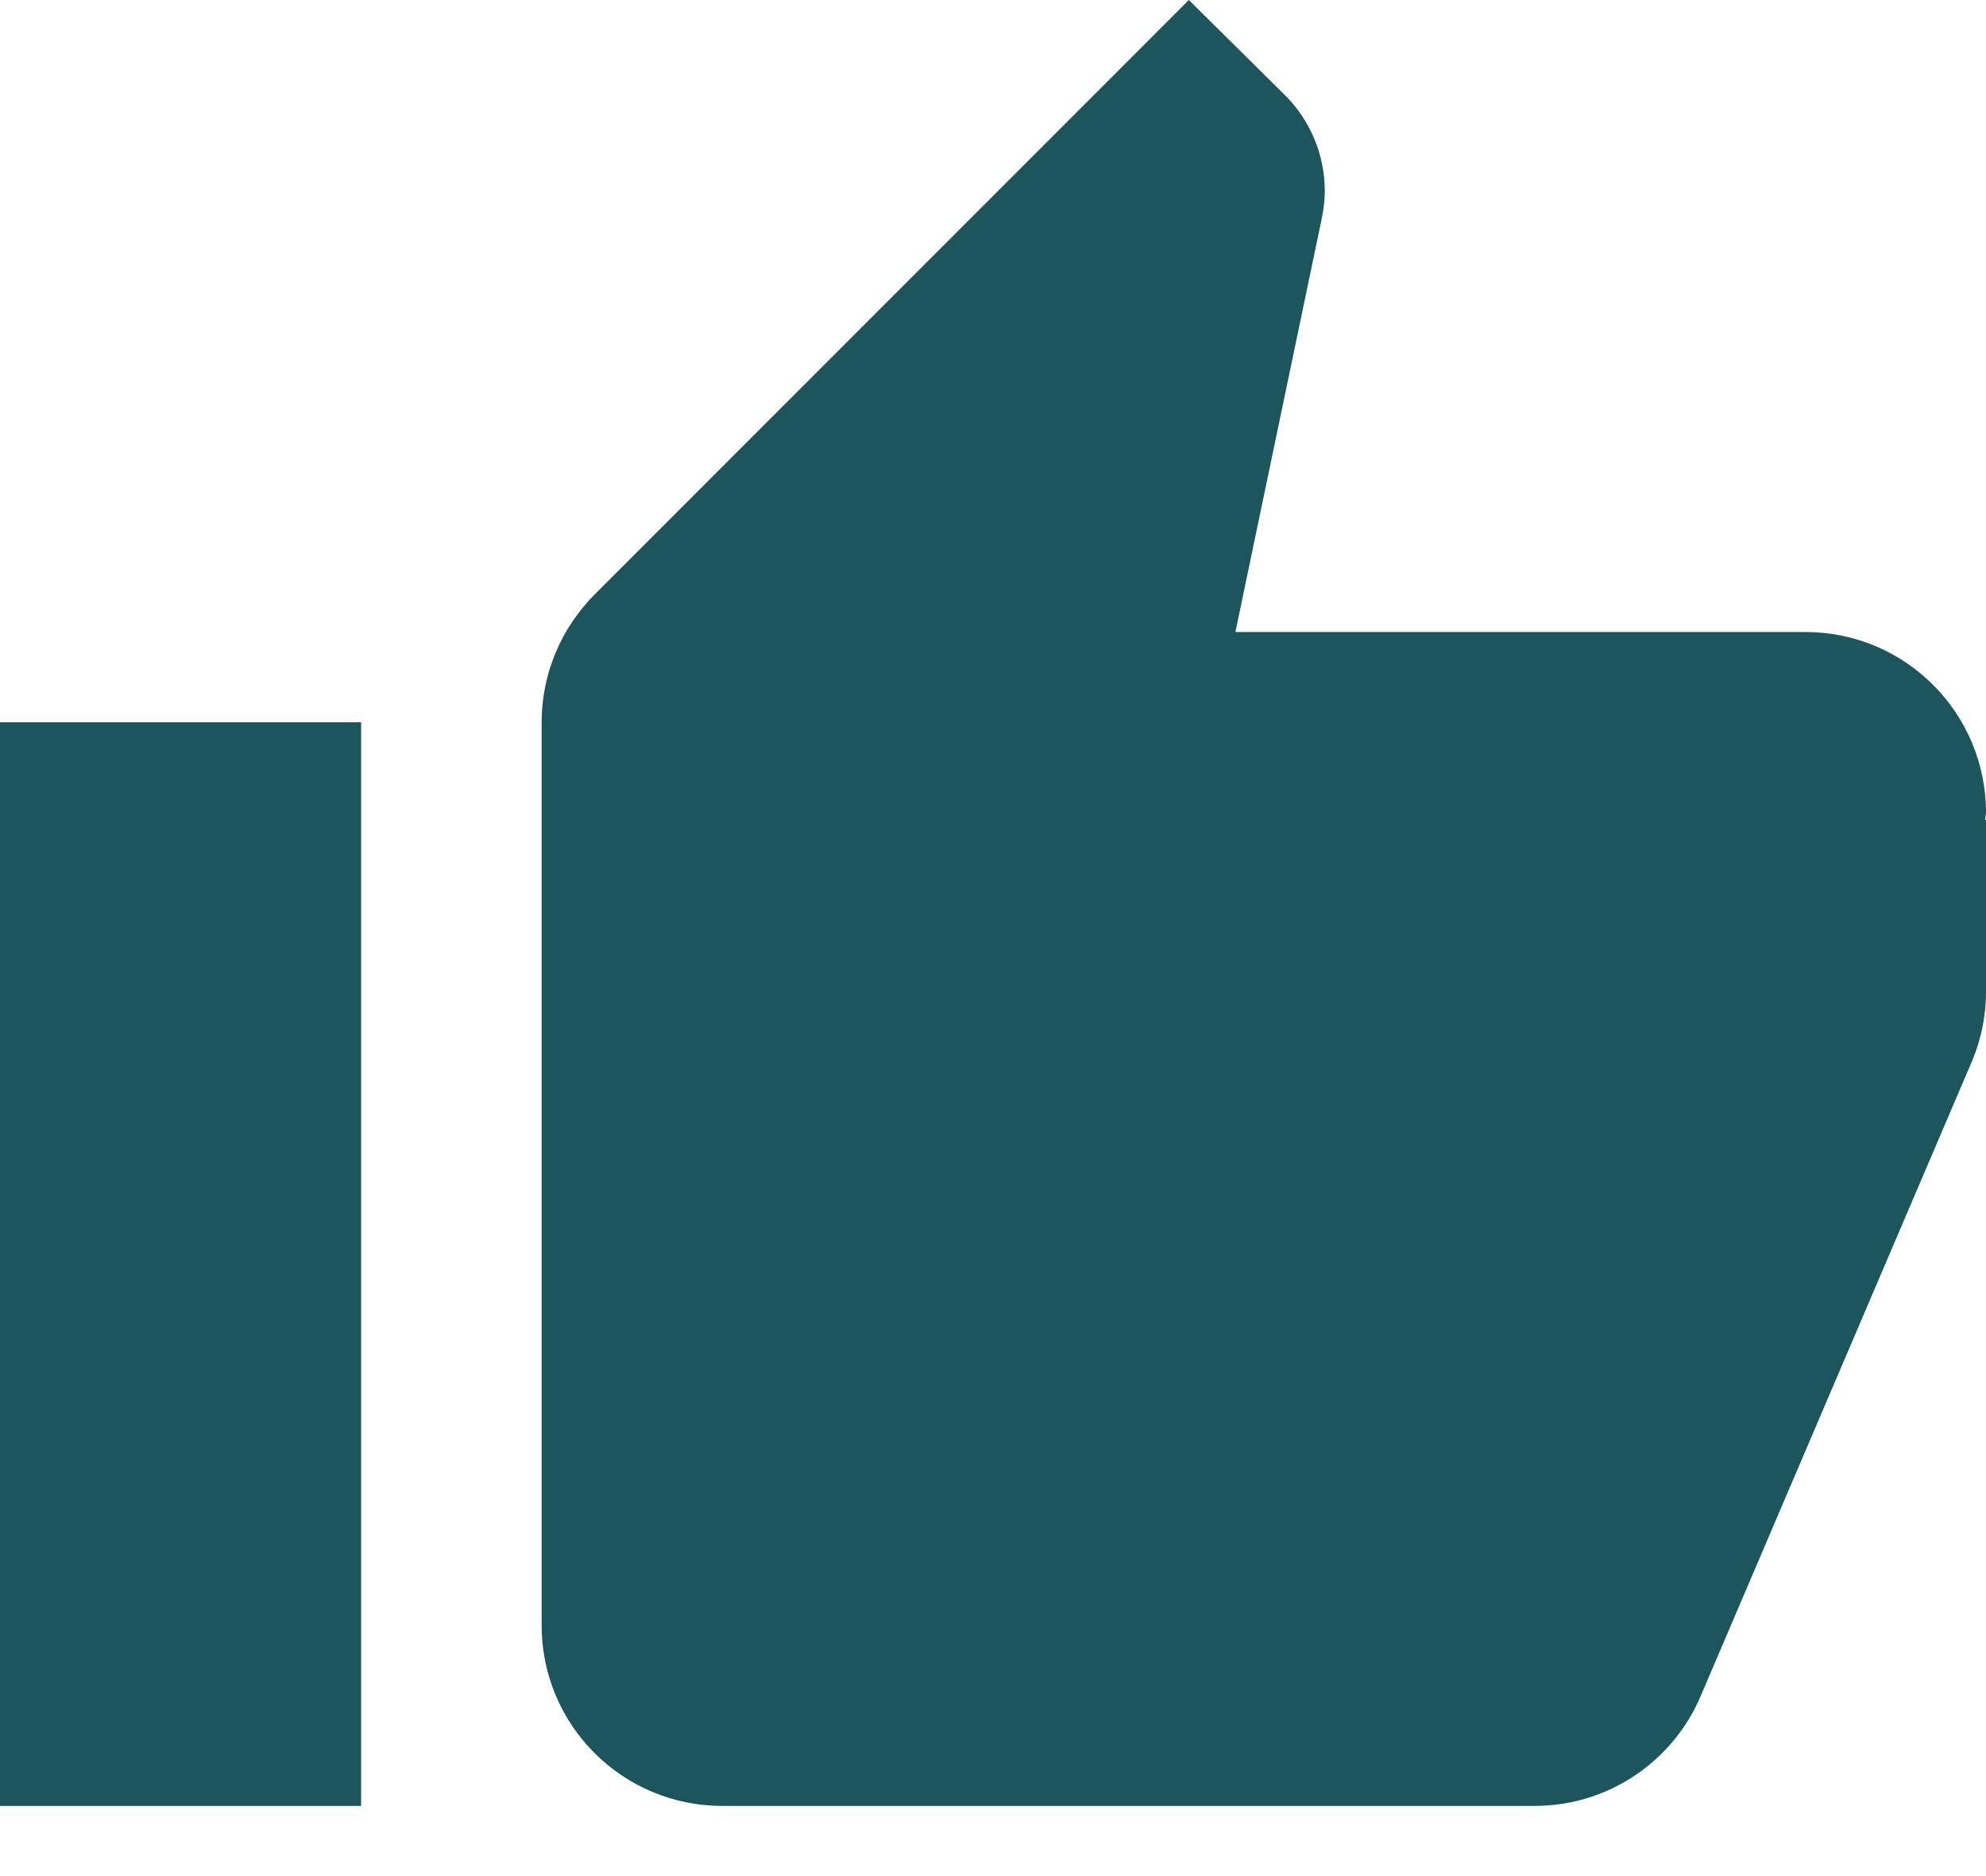 <svg width="18" height="17" viewBox="0 0 18 17" fill="none" xmlns="http://www.w3.org/2000/svg">
    <path
        d="M0 16.364H3.273V6.545H0V16.364ZM18 7.364C18 6.46 17.268 5.727 16.364 5.727H11.197L11.978 1.988C11.995 1.906 12.007 1.82 12.007 1.73C12.007 1.391 11.868 1.084 11.647 0.863L10.775 0L5.388 5.388C5.093 5.686 4.909 6.095 4.909 6.545V14.727C4.909 15.631 5.641 16.364 6.545 16.364H13.909C14.588 16.364 15.169 15.95 15.415 15.366L17.881 9.597C17.958 9.407 17.998 9.205 18 9V7.433L17.992 7.425L18 7.364Z"
        fill="#1D555C" />
</svg>